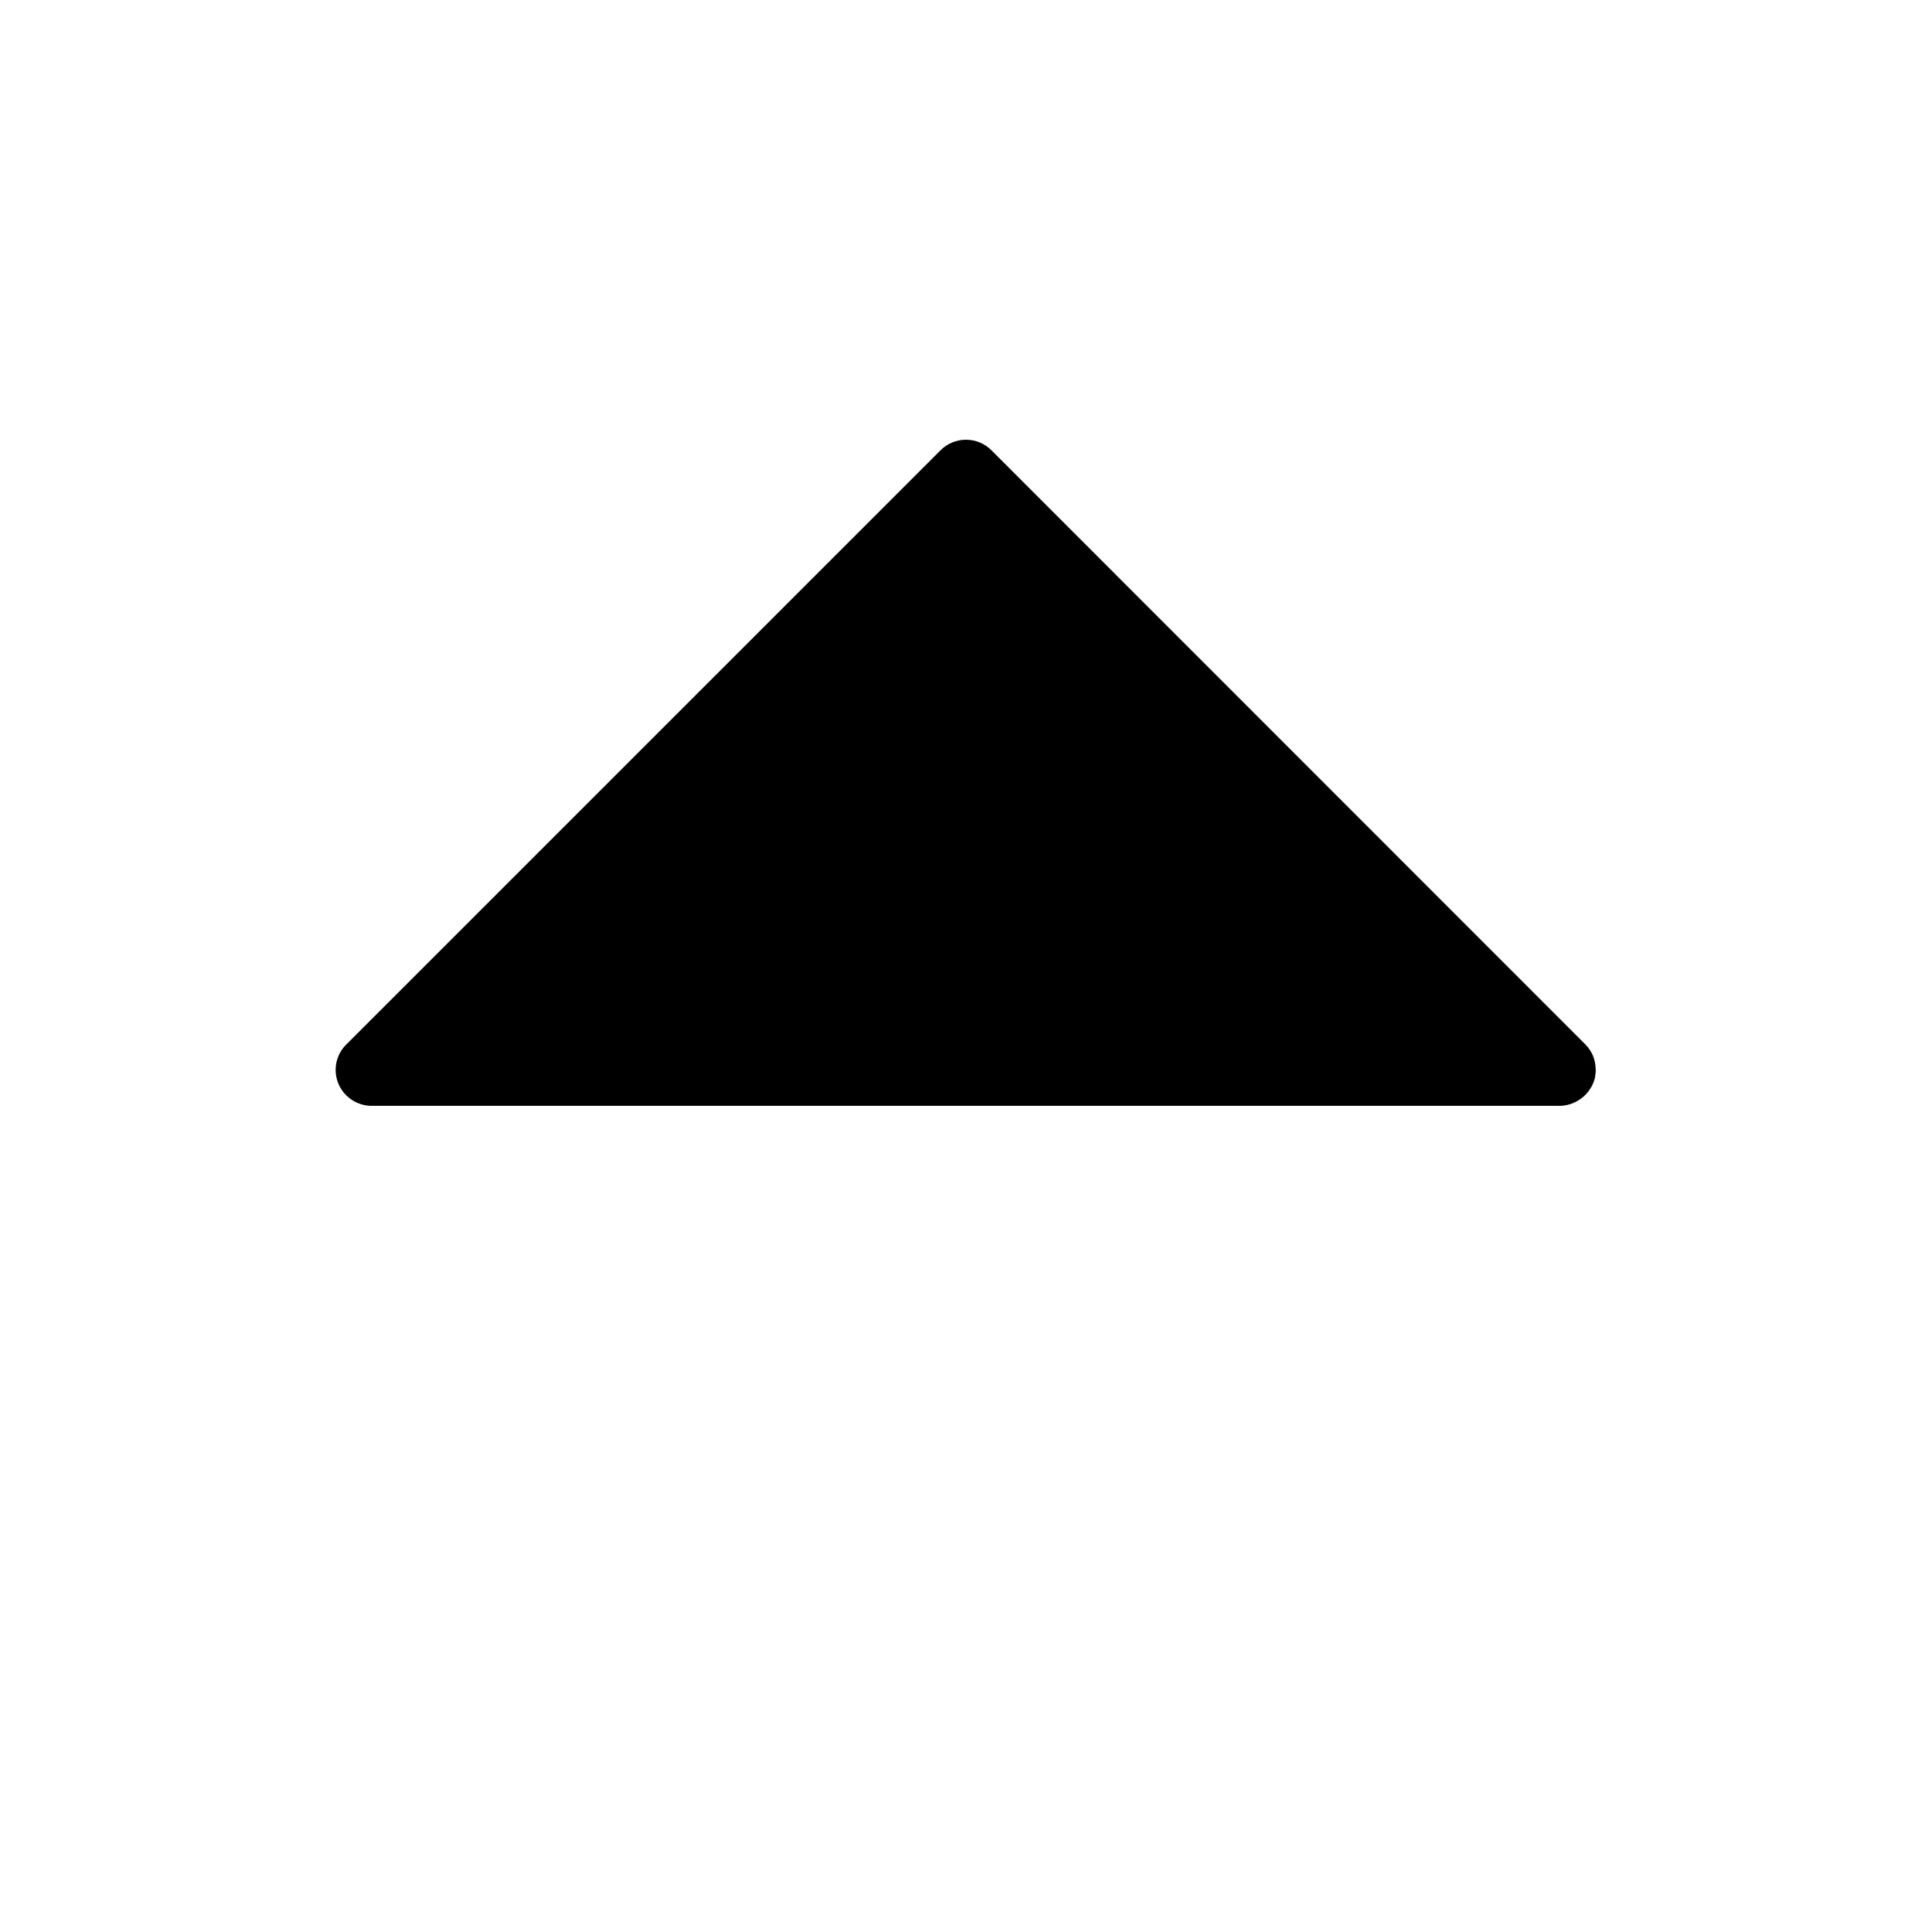<?xml version="1.0" encoding="UTF-8"?>
<svg version="1.1" viewBox="0 0 700 700" xmlns="http://www.w3.org/2000/svg" xmlns:xlink="http://www.w3.org/1999/xlink">
 <g>
  <path d="m578.11 386.93c-0.059-1.531-0.383-3.043-0.965-4.465-0.664-1.535-1.613-2.93-2.797-4.109l-215.08-215.16c-2.449-2.481-5.789-3.875-9.273-3.875s-6.824 1.395-9.273 3.875l-215.08 215.07c-3.812 3.621-5.055 9.188-3.148 14.09 1.969 4.996 6.789 8.293 12.164 8.312h429.54c6.465 0.301 12.234-4.031 13.738-10.328v-0.523c0.234-0.945 0.293-1.922 0.176-2.887z"/>
 </g>
</svg>
